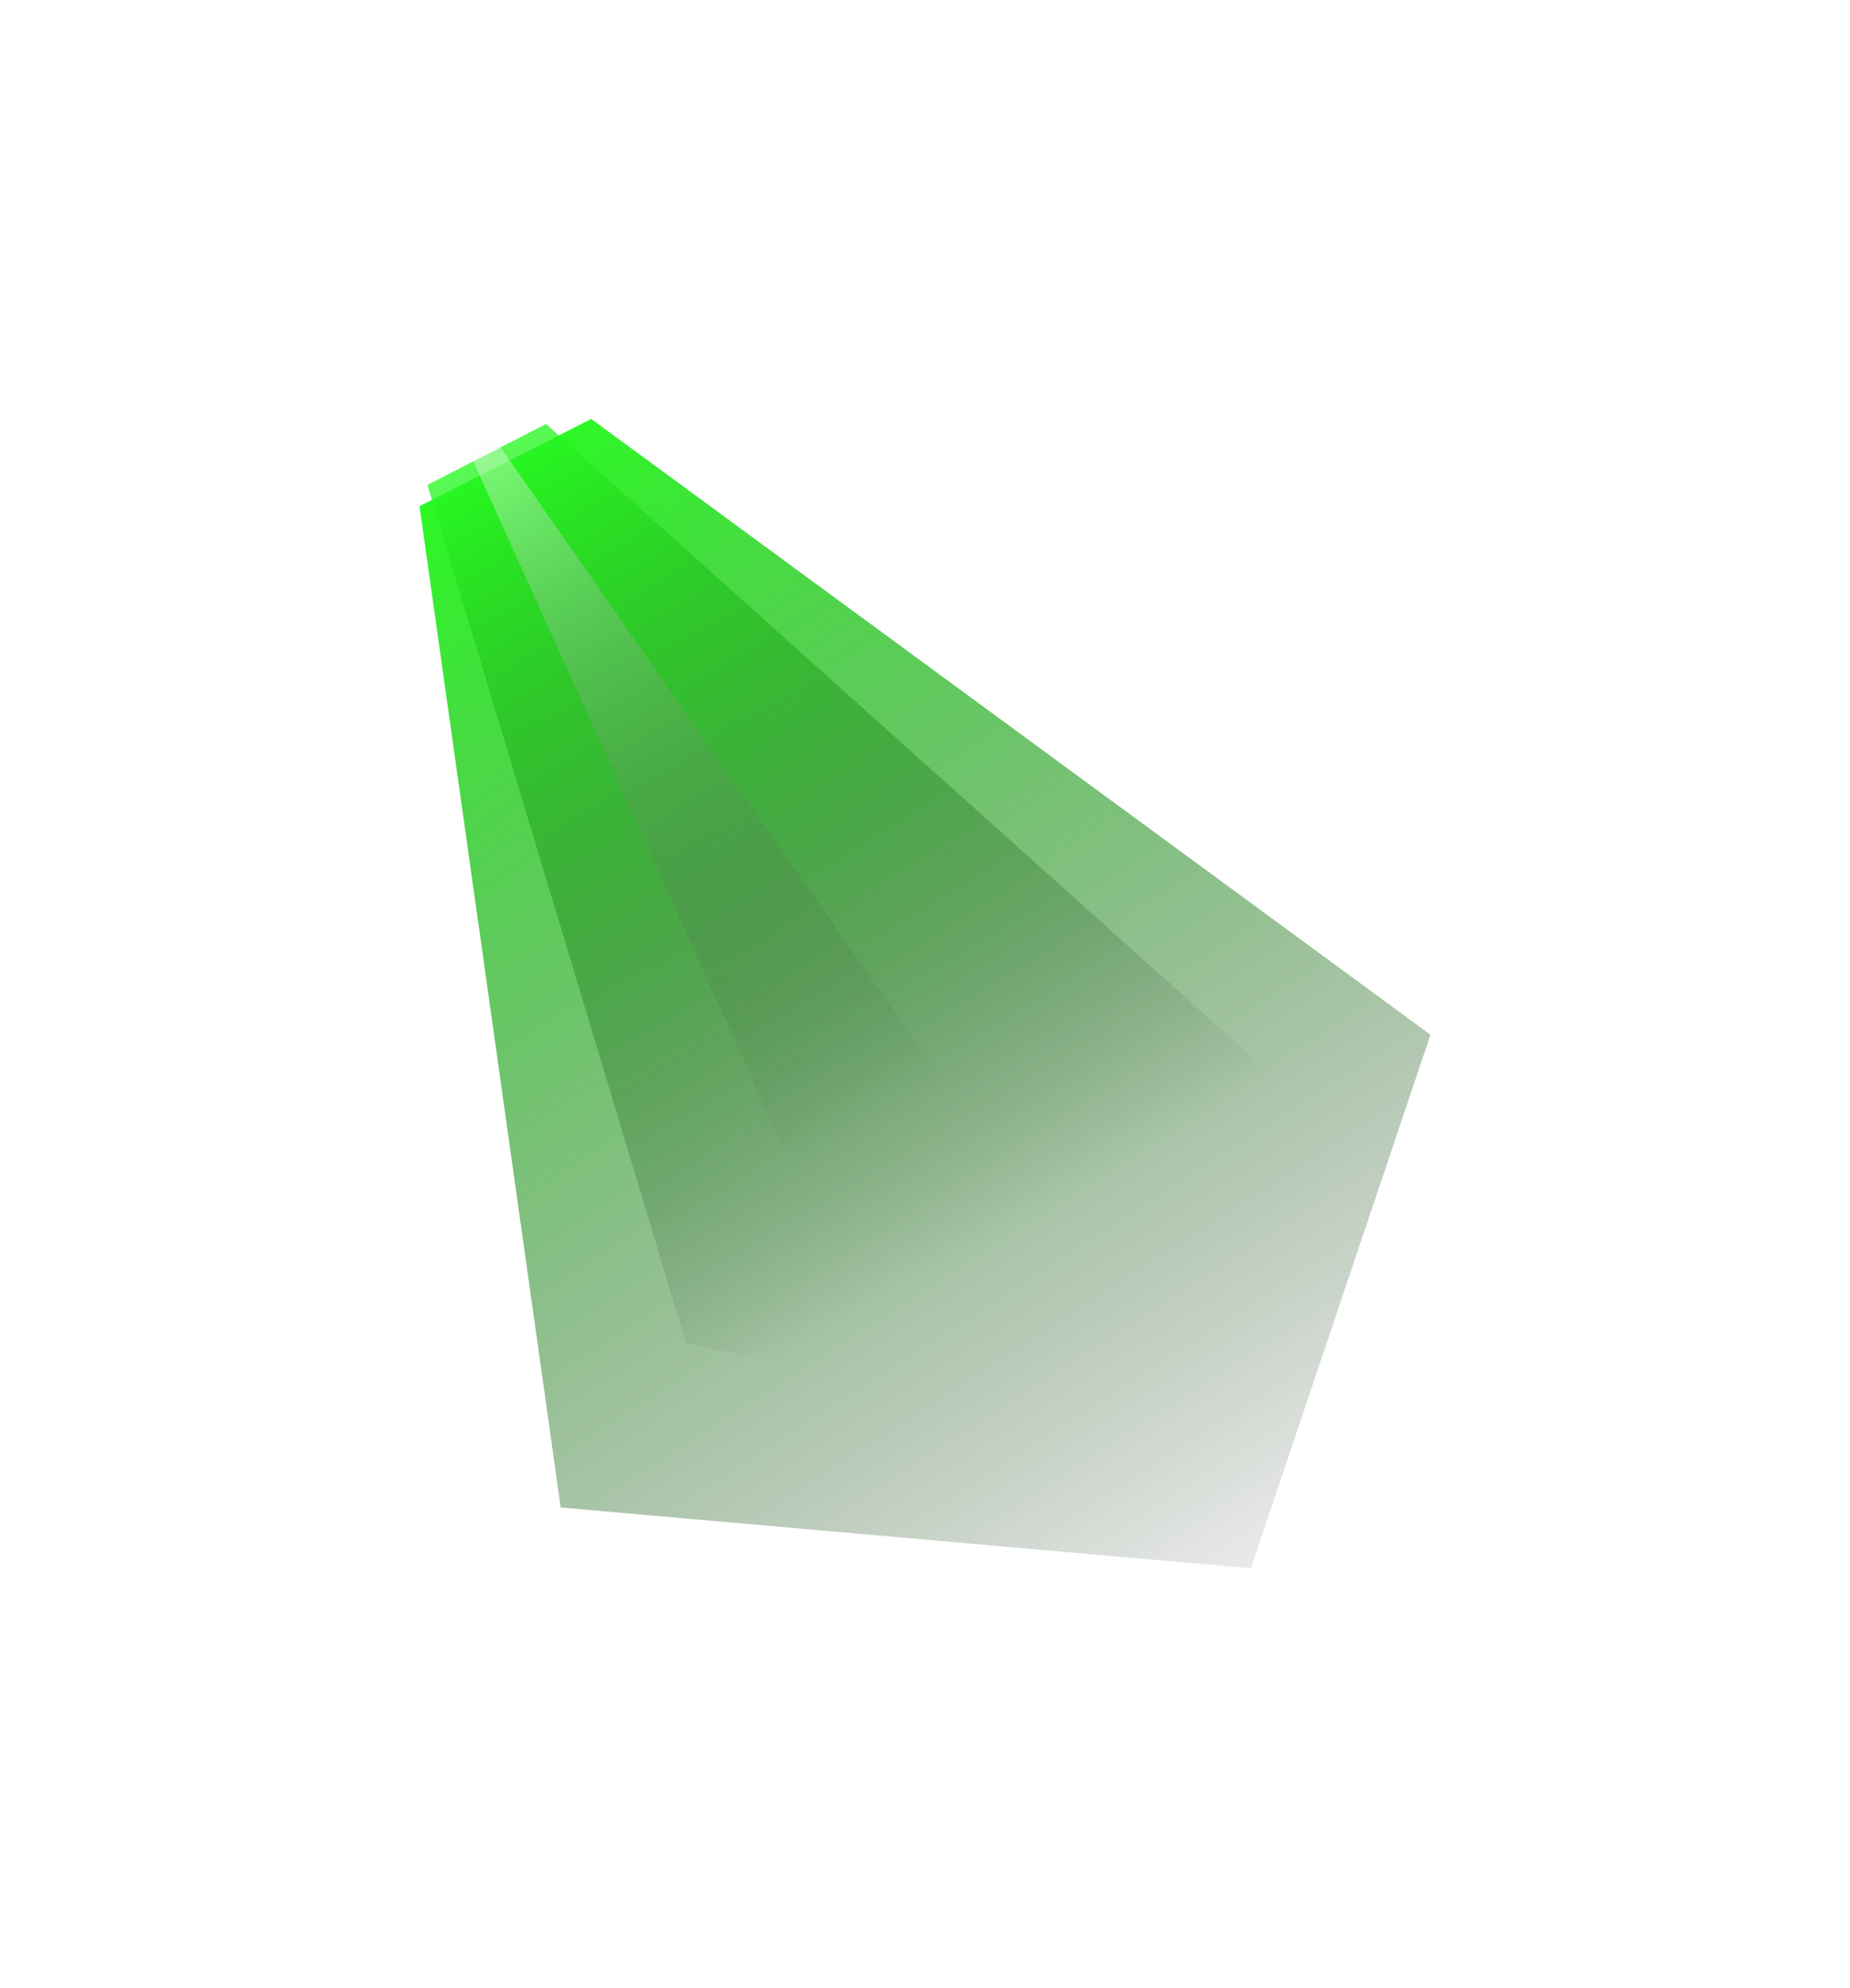 <svg width="1117" height="1200" viewBox="0 0 1117 1200" fill="none" xmlns="http://www.w3.org/2000/svg">
<g style="mix-blend-mode:screen" filter="url(#filter0_f_14_19)">
<path d="M356.967 252.907L253.303 305.575L338.553 910.03L755.252 946.775L863.688 624.644L356.967 252.907Z" fill="url(#paint0_linear_14_19)"/>
</g>
<g style="mix-blend-mode:screen" filter="url(#filter1_f_14_19)">
<path d="M329.686 255.97L258.076 292.715L414.254 810.819L638.63 859.813L783.213 662.615L329.686 255.97Z" fill="url(#paint1_linear_14_19)" fill-opacity="0.8"/>
</g>
<g style="mix-blend-mode:screen" filter="url(#filter2_f_14_19)">
<path d="M296.269 261.48L281.948 270.055L504.96 763.663L638.63 859.813L638.631 752.027L296.269 261.48Z" fill="url(#paint2_linear_14_19)" fill-opacity="0.4"/>
</g>
<defs>
<filter id="filter0_f_14_19" x="0.896" y="0.5" width="1115.2" height="1198.68" filterUnits="userSpaceOnUse" color-interpolation-filters="sRGB">
<feFlood flood-opacity="0" result="BackgroundImageFix"/>
<feBlend mode="normal" in="SourceGraphic" in2="BackgroundImageFix" result="shape"/>
<feGaussianBlur stdDeviation="126.204" result="effect1_foregroundBlur_14_19"/>
</filter>
<filter id="filter1_f_14_19" x="190.768" y="188.661" width="659.753" height="738.46" filterUnits="userSpaceOnUse" color-interpolation-filters="sRGB">
<feFlood flood-opacity="0" result="BackgroundImageFix"/>
<feBlend mode="normal" in="SourceGraphic" in2="BackgroundImageFix" result="shape"/>
<feGaussianBlur stdDeviation="33.654" result="effect1_foregroundBlur_14_19"/>
</filter>
<filter id="filter2_f_14_19" x="248.293" y="227.826" width="423.992" height="665.641" filterUnits="userSpaceOnUse" color-interpolation-filters="sRGB">
<feFlood flood-opacity="0" result="BackgroundImageFix"/>
<feBlend mode="normal" in="SourceGraphic" in2="BackgroundImageFix" result="shape"/>
<feGaussianBlur stdDeviation="16.827" result="effect1_foregroundBlur_14_19"/>
</filter>
<linearGradient id="paint0_linear_14_19" x1="256.713" y1="281.078" x2="750.01" y2="1044.8" gradientUnits="userSpaceOnUse">
<stop stop-color="#28FF21"/>
<stop offset="1" stop-opacity="0"/>
</linearGradient>
<linearGradient id="paint1_linear_14_19" x1="256.713" y1="281.079" x2="545.499" y2="778.726" gradientUnits="userSpaceOnUse">
<stop stop-color="#28FF21"/>
<stop offset="1" stop-opacity="0"/>
</linearGradient>
<linearGradient id="paint2_linear_14_19" x1="256.714" y1="281.078" x2="486.576" y2="700.213" gradientUnits="userSpaceOnUse">
<stop stop-color="white"/>
<stop offset="1" stop-opacity="0"/>
</linearGradient>
</defs>
</svg>

